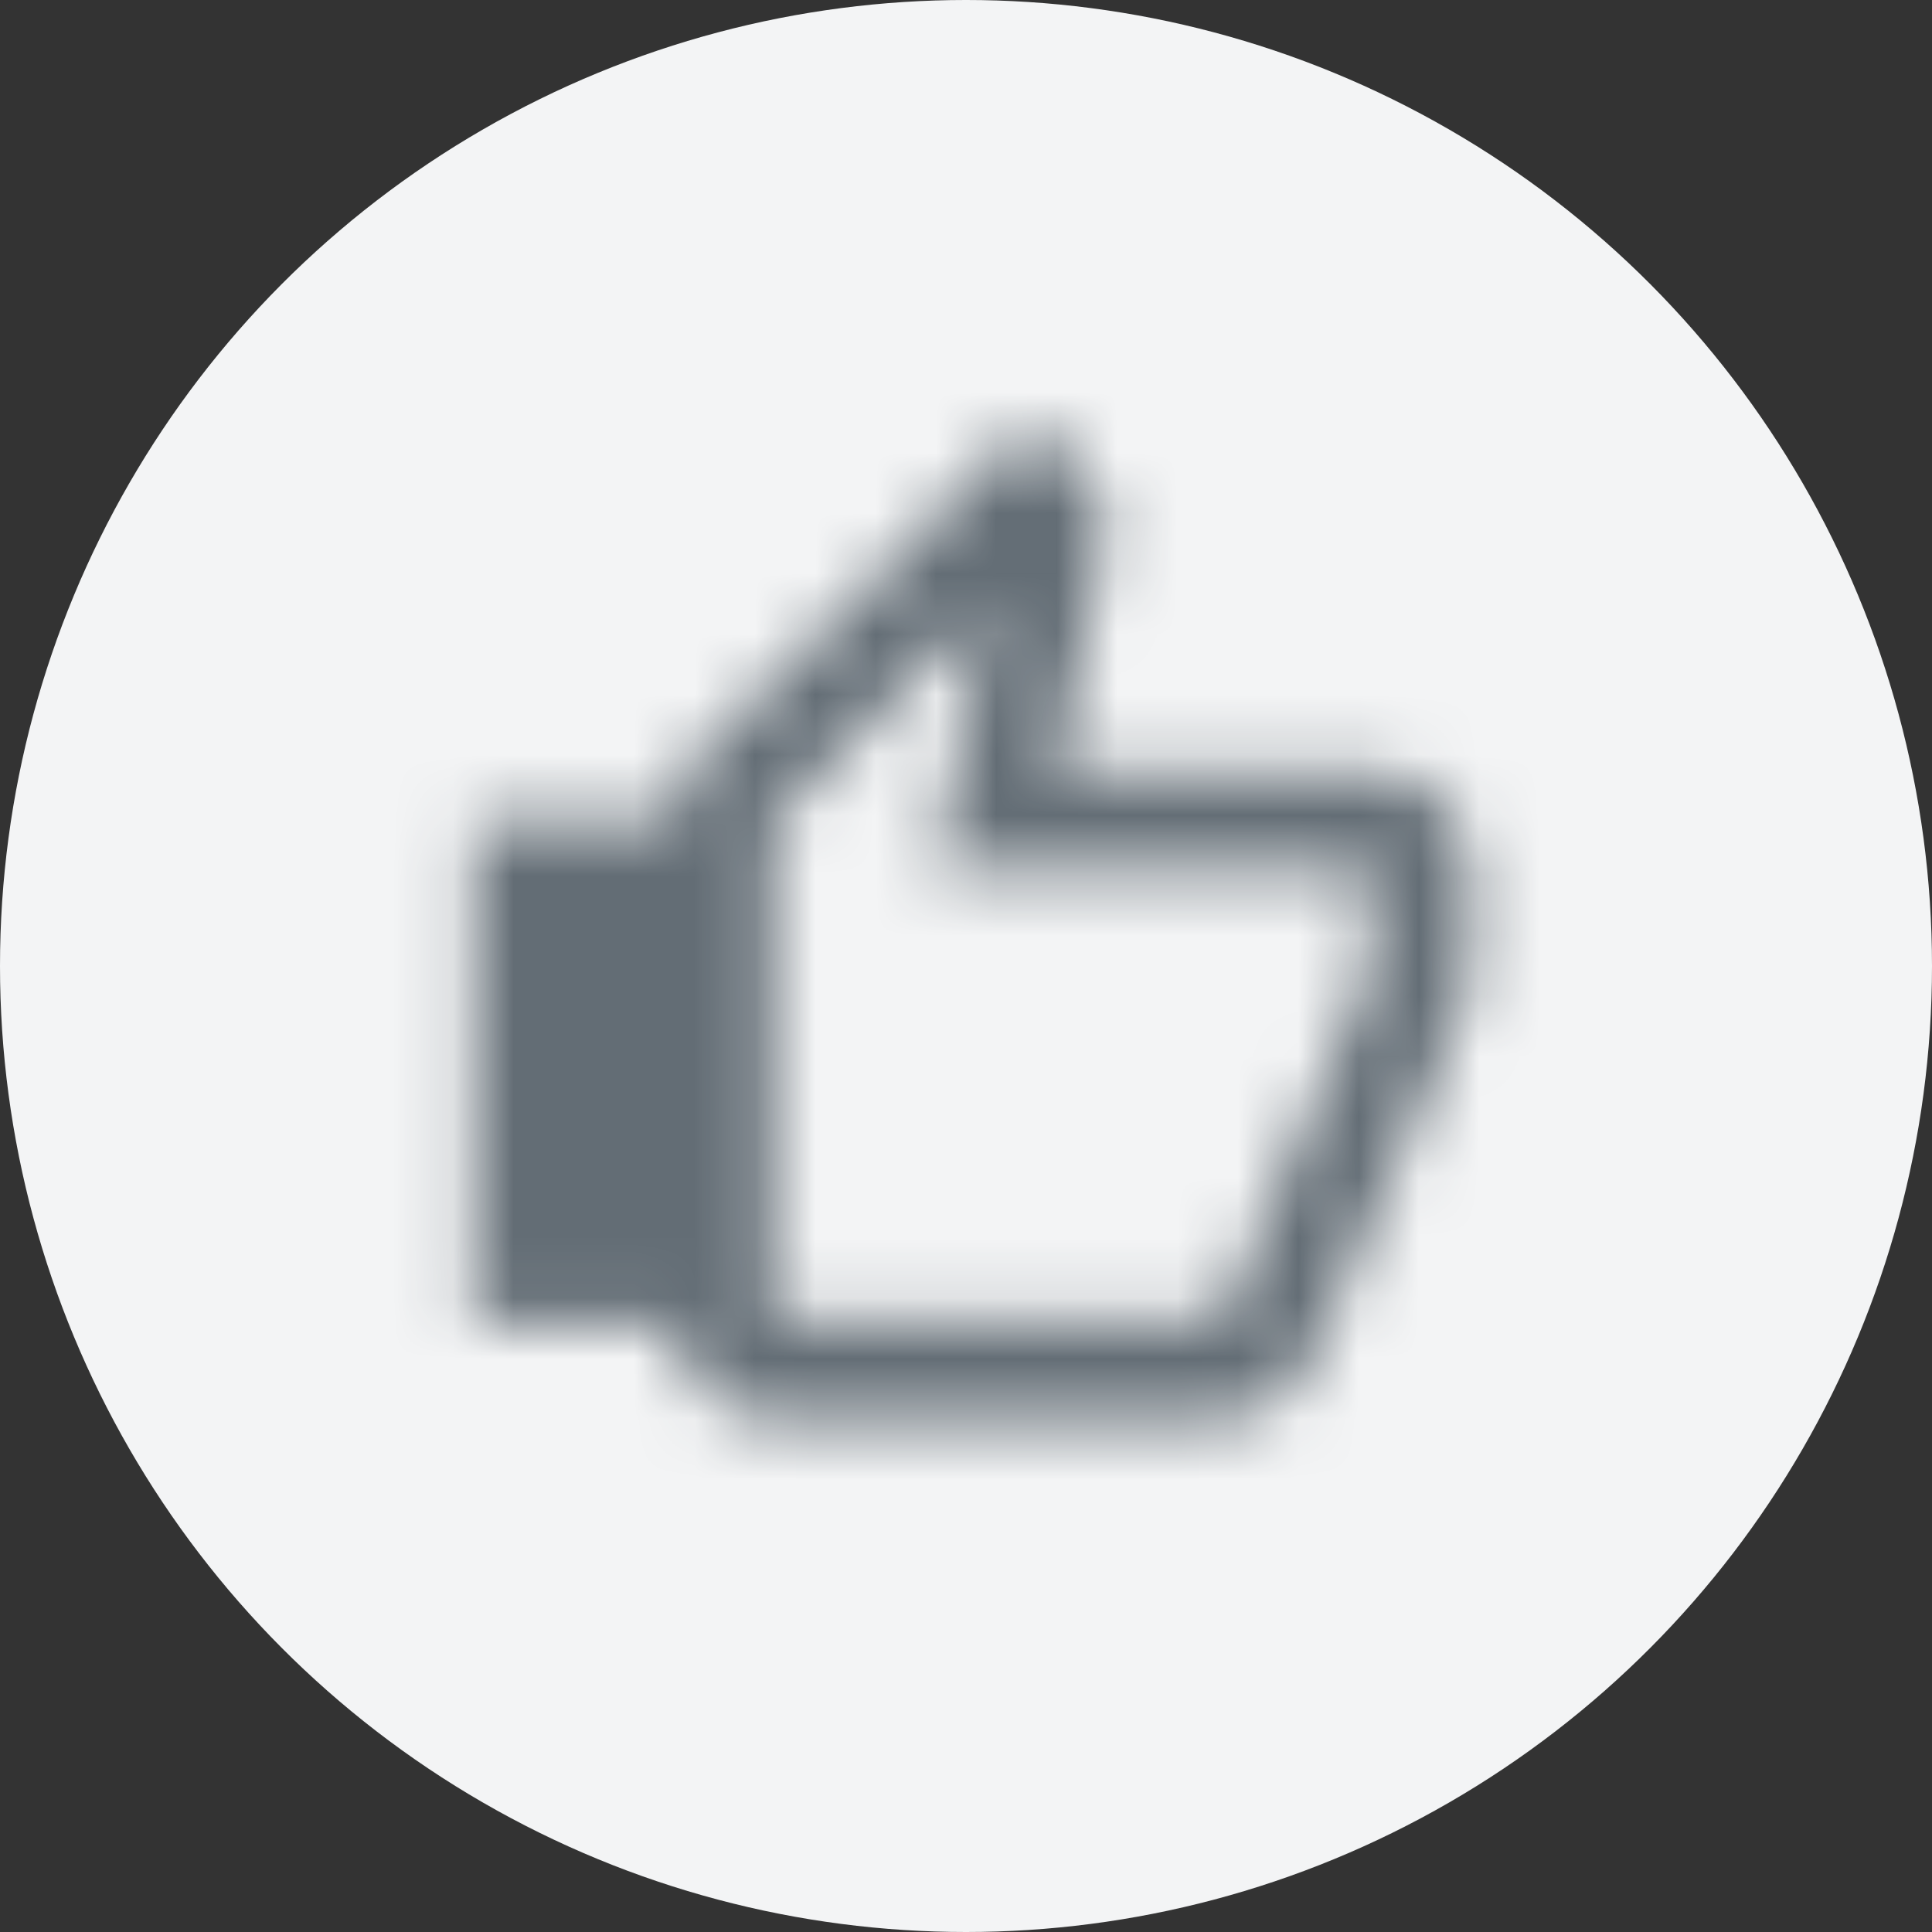 <svg width="32" height="32" viewBox="0 0 32 32" fill="none" xmlns="http://www.w3.org/2000/svg">
<rect x="0" y="0" width="32" height="32" fill="#333333" stroke="none"/>
<circle cx="16" cy="16" r="16" fill="#F3F4F5"/>
<mask id="mask0" mask-type="alpha" maskUnits="userSpaceOnUse" x="7" y="7" width="18" height="17">
<path fill-rule="evenodd" clip-rule="evenodd" d="M22.7 12.775H17.494L18.278 9.005L18.303 8.741C18.303 8.402 18.162 8.089 17.94 7.866L17.065 7L11.637 12.437C11.331 12.734 11.15 13.146 11.15 13.6H7.85V21.932H11.15V21.868C11.159 22.767 11.898 23.5 12.8 23.5H20.225C20.91 23.5 21.495 23.087 21.743 22.494L24.234 16.677C24.309 16.488 24.35 16.29 24.35 16.075V14.425C24.35 13.518 23.607 12.775 22.7 12.775ZM11.15 21.868V13.6H11.15C11.15 13.6 11.15 13.6 11.15 13.6V21.85C11.15 21.856 11.15 21.862 11.15 21.868ZM22.7 16.075L20.225 21.85H12.8V13.6L16.38 10.02L15.464 14.425H22.7V16.075Z" fill="white"/>
</mask>
<g mask="url(#mask0)">
<rect x="5.1" y="4.5" width="22" height="22" fill="#636D75"/>
</g>
</svg>
